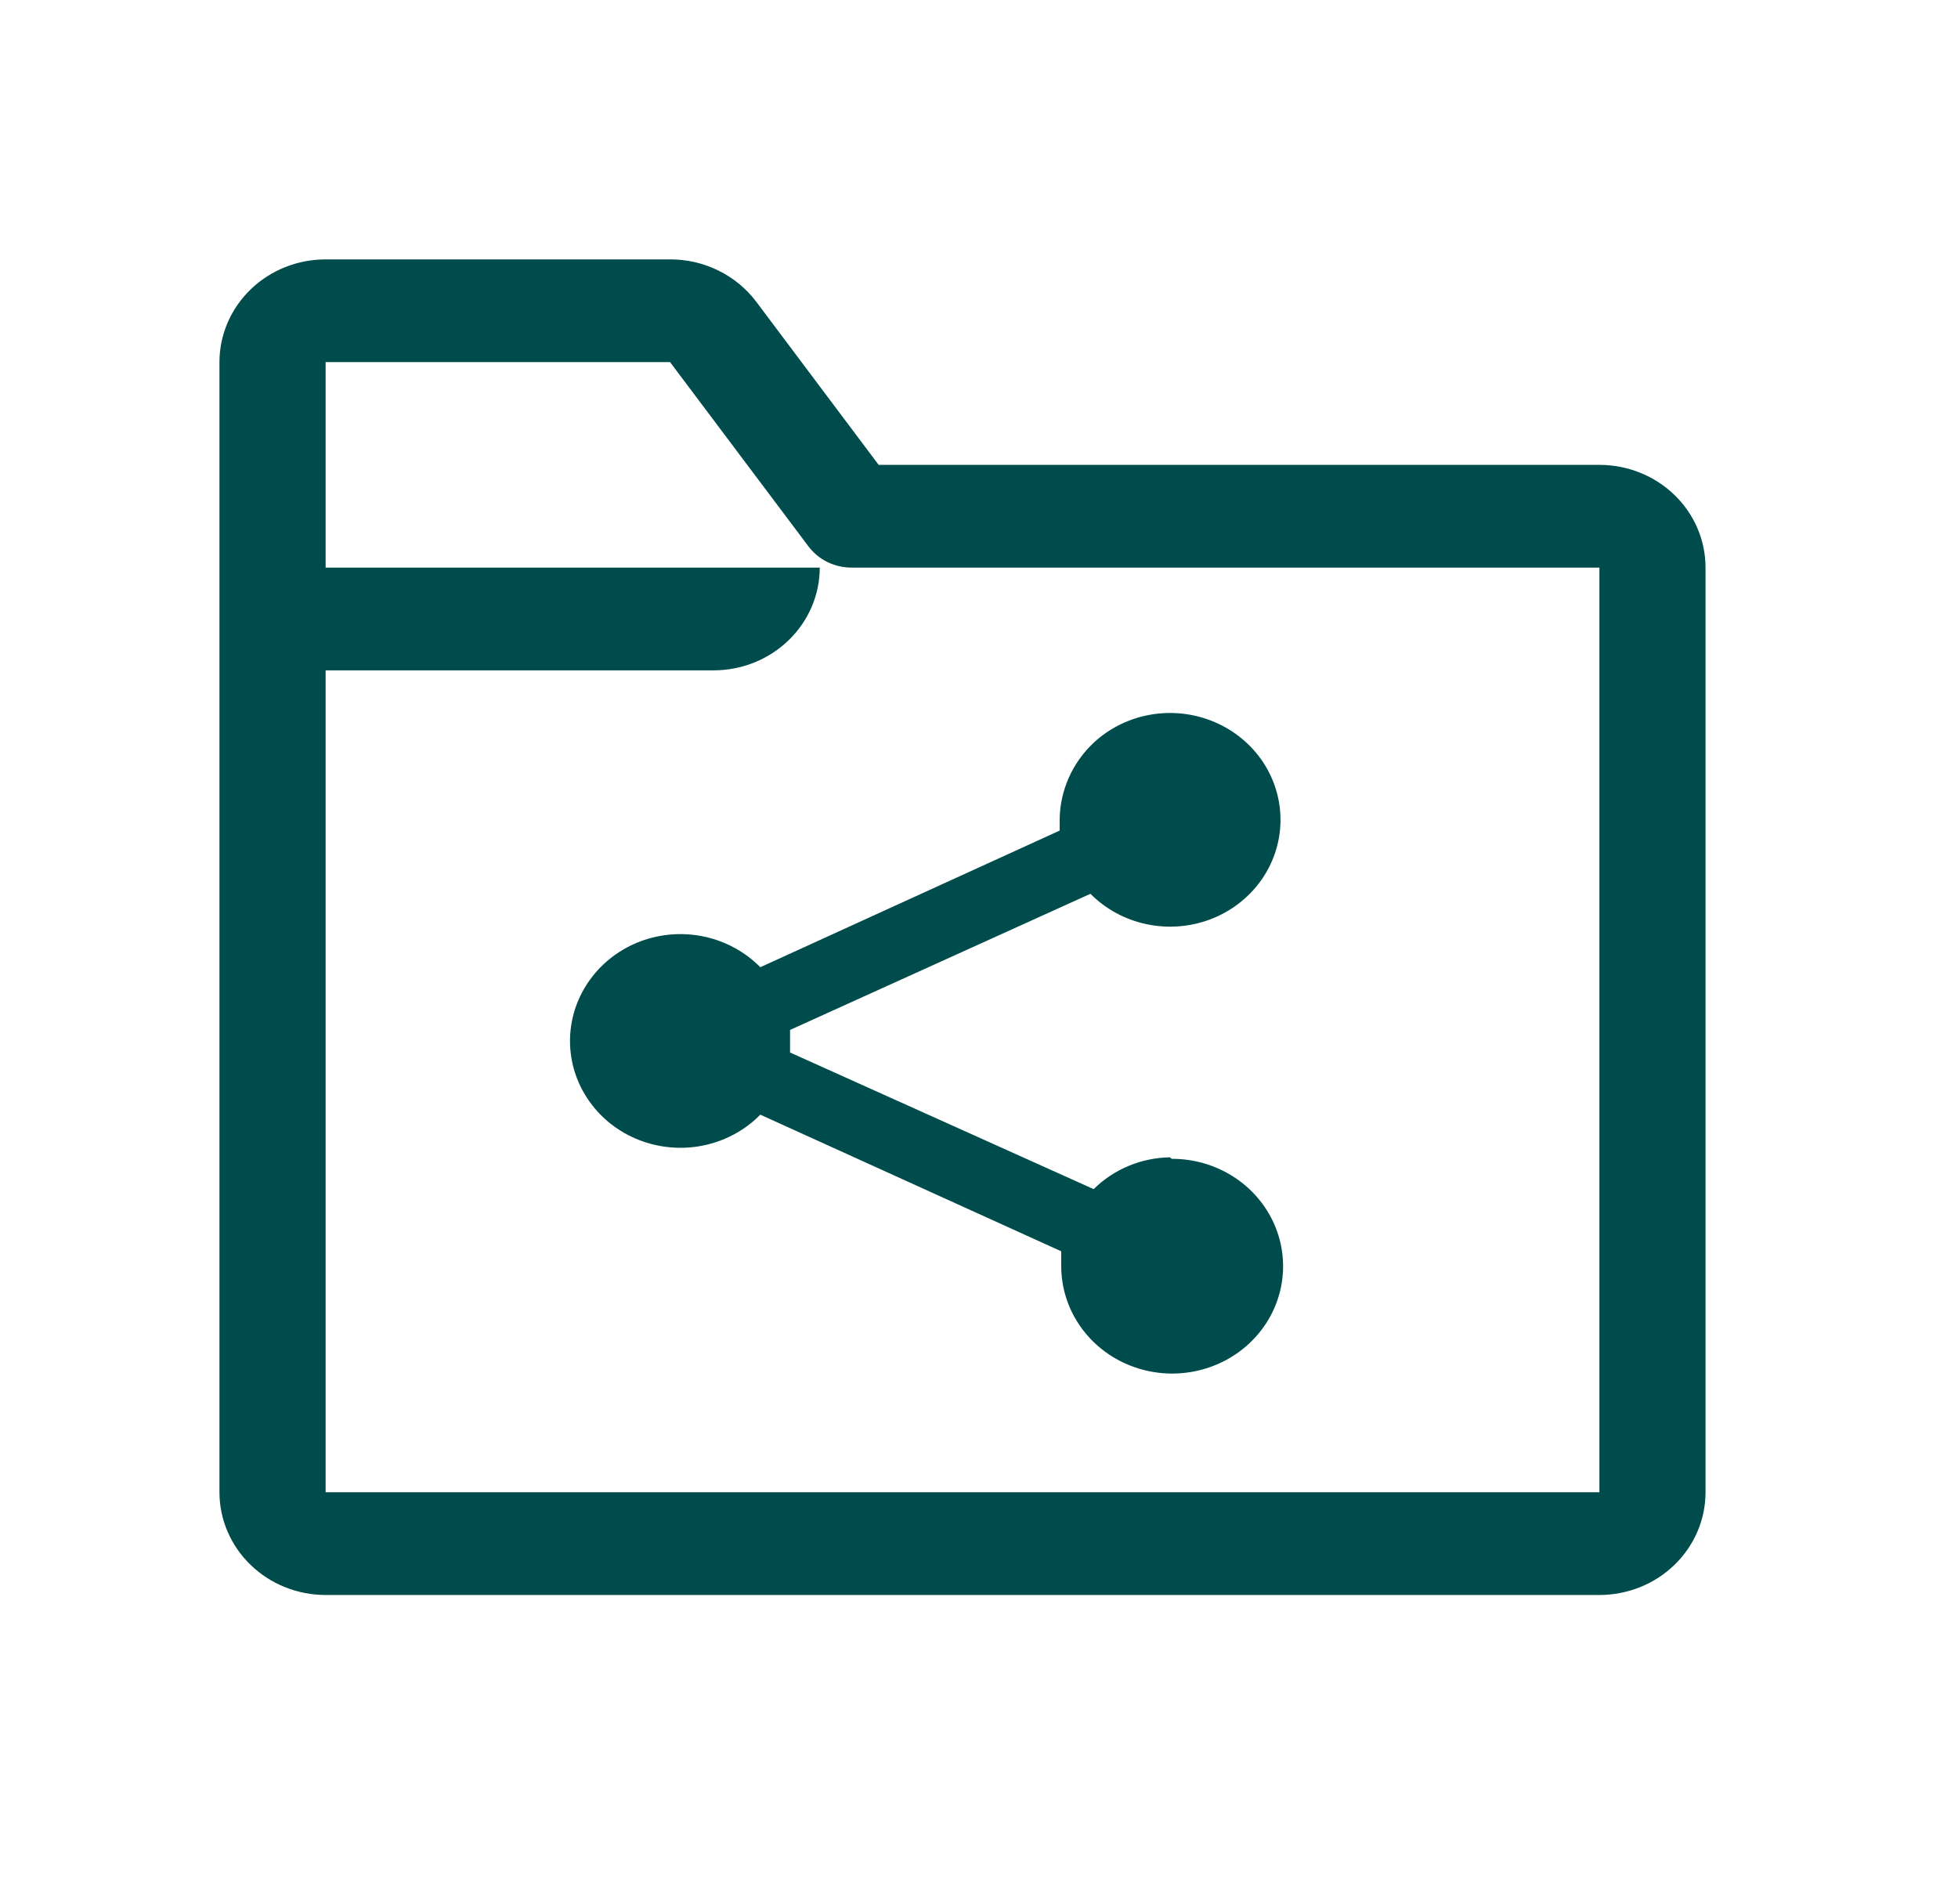 <svg width="36" height="35" viewBox="0 0 36 35" fill="none" xmlns="http://www.w3.org/2000/svg">
<g clip-path="url(#clip0_2126_13838)">
<path d="M29.407 8.547H16.155L13.901 5.543C13.719 5.303 13.481 5.107 13.206 4.973C12.932 4.838 12.628 4.768 12.32 4.769H5.987C5.469 4.769 4.973 4.968 4.607 5.322C4.241 5.677 4.035 6.157 4.035 6.658V27.436C4.035 27.937 4.241 28.417 4.607 28.771C4.973 29.126 5.469 29.325 5.987 29.325H29.407C29.924 29.325 30.421 29.126 30.787 28.771C31.153 28.417 31.358 27.937 31.358 27.436V10.436C31.358 9.935 31.153 9.454 30.787 9.1C30.421 8.746 29.924 8.547 29.407 8.547ZM29.407 27.436H5.987V12.325H13.12C13.638 12.325 14.134 12.126 14.5 11.771C14.866 11.417 15.072 10.937 15.072 10.436H5.987V6.658H12.32L14.867 10.049C14.958 10.169 15.077 10.267 15.214 10.334C15.351 10.401 15.503 10.436 15.657 10.436H29.407V27.436Z" fill="#004C4C"/>
<path d="M21.513 21.278C20.983 21.286 20.478 21.497 20.108 21.863L14.526 19.351V18.936L20.049 16.433C20.327 16.713 20.684 16.908 21.077 16.991C21.469 17.075 21.878 17.044 22.252 16.903C22.626 16.762 22.948 16.516 23.178 16.198C23.408 15.879 23.535 15.501 23.543 15.113C23.551 14.724 23.44 14.342 23.224 14.015C23.008 13.688 22.696 13.43 22.328 13.274C21.96 13.118 21.553 13.071 21.158 13.139C20.763 13.207 20.397 13.387 20.108 13.656C19.717 14.024 19.493 14.527 19.483 15.054V15.271L13.979 17.783C13.703 17.503 13.346 17.307 12.955 17.222C12.564 17.137 12.156 17.166 11.781 17.305C11.407 17.445 11.084 17.688 10.853 18.005C10.621 18.322 10.492 18.698 10.481 19.086C10.47 19.474 10.578 19.856 10.792 20.184C11.005 20.513 11.314 20.773 11.68 20.931C12.046 21.09 12.452 21.14 12.847 21.076C13.242 21.012 13.609 20.835 13.901 20.57L13.979 20.494L19.512 23.006V23.29C19.514 23.68 19.636 24.061 19.861 24.384C20.087 24.708 20.407 24.96 20.78 25.107C21.154 25.255 21.564 25.292 21.959 25.214C22.354 25.136 22.717 24.947 23.001 24.669C23.285 24.392 23.477 24.039 23.554 23.656C23.631 23.273 23.588 22.876 23.432 22.516C23.276 22.156 23.013 21.849 22.677 21.634C22.34 21.418 21.945 21.304 21.542 21.306L21.513 21.278Z" fill="#004C4C"/>
</g>
<defs>
<clipPath id="clip0_2126_13838">
<rect width="35.13" height="34" fill="white" transform="translate(0.131 0.047)"/>
</clipPath>
</defs>
</svg>
